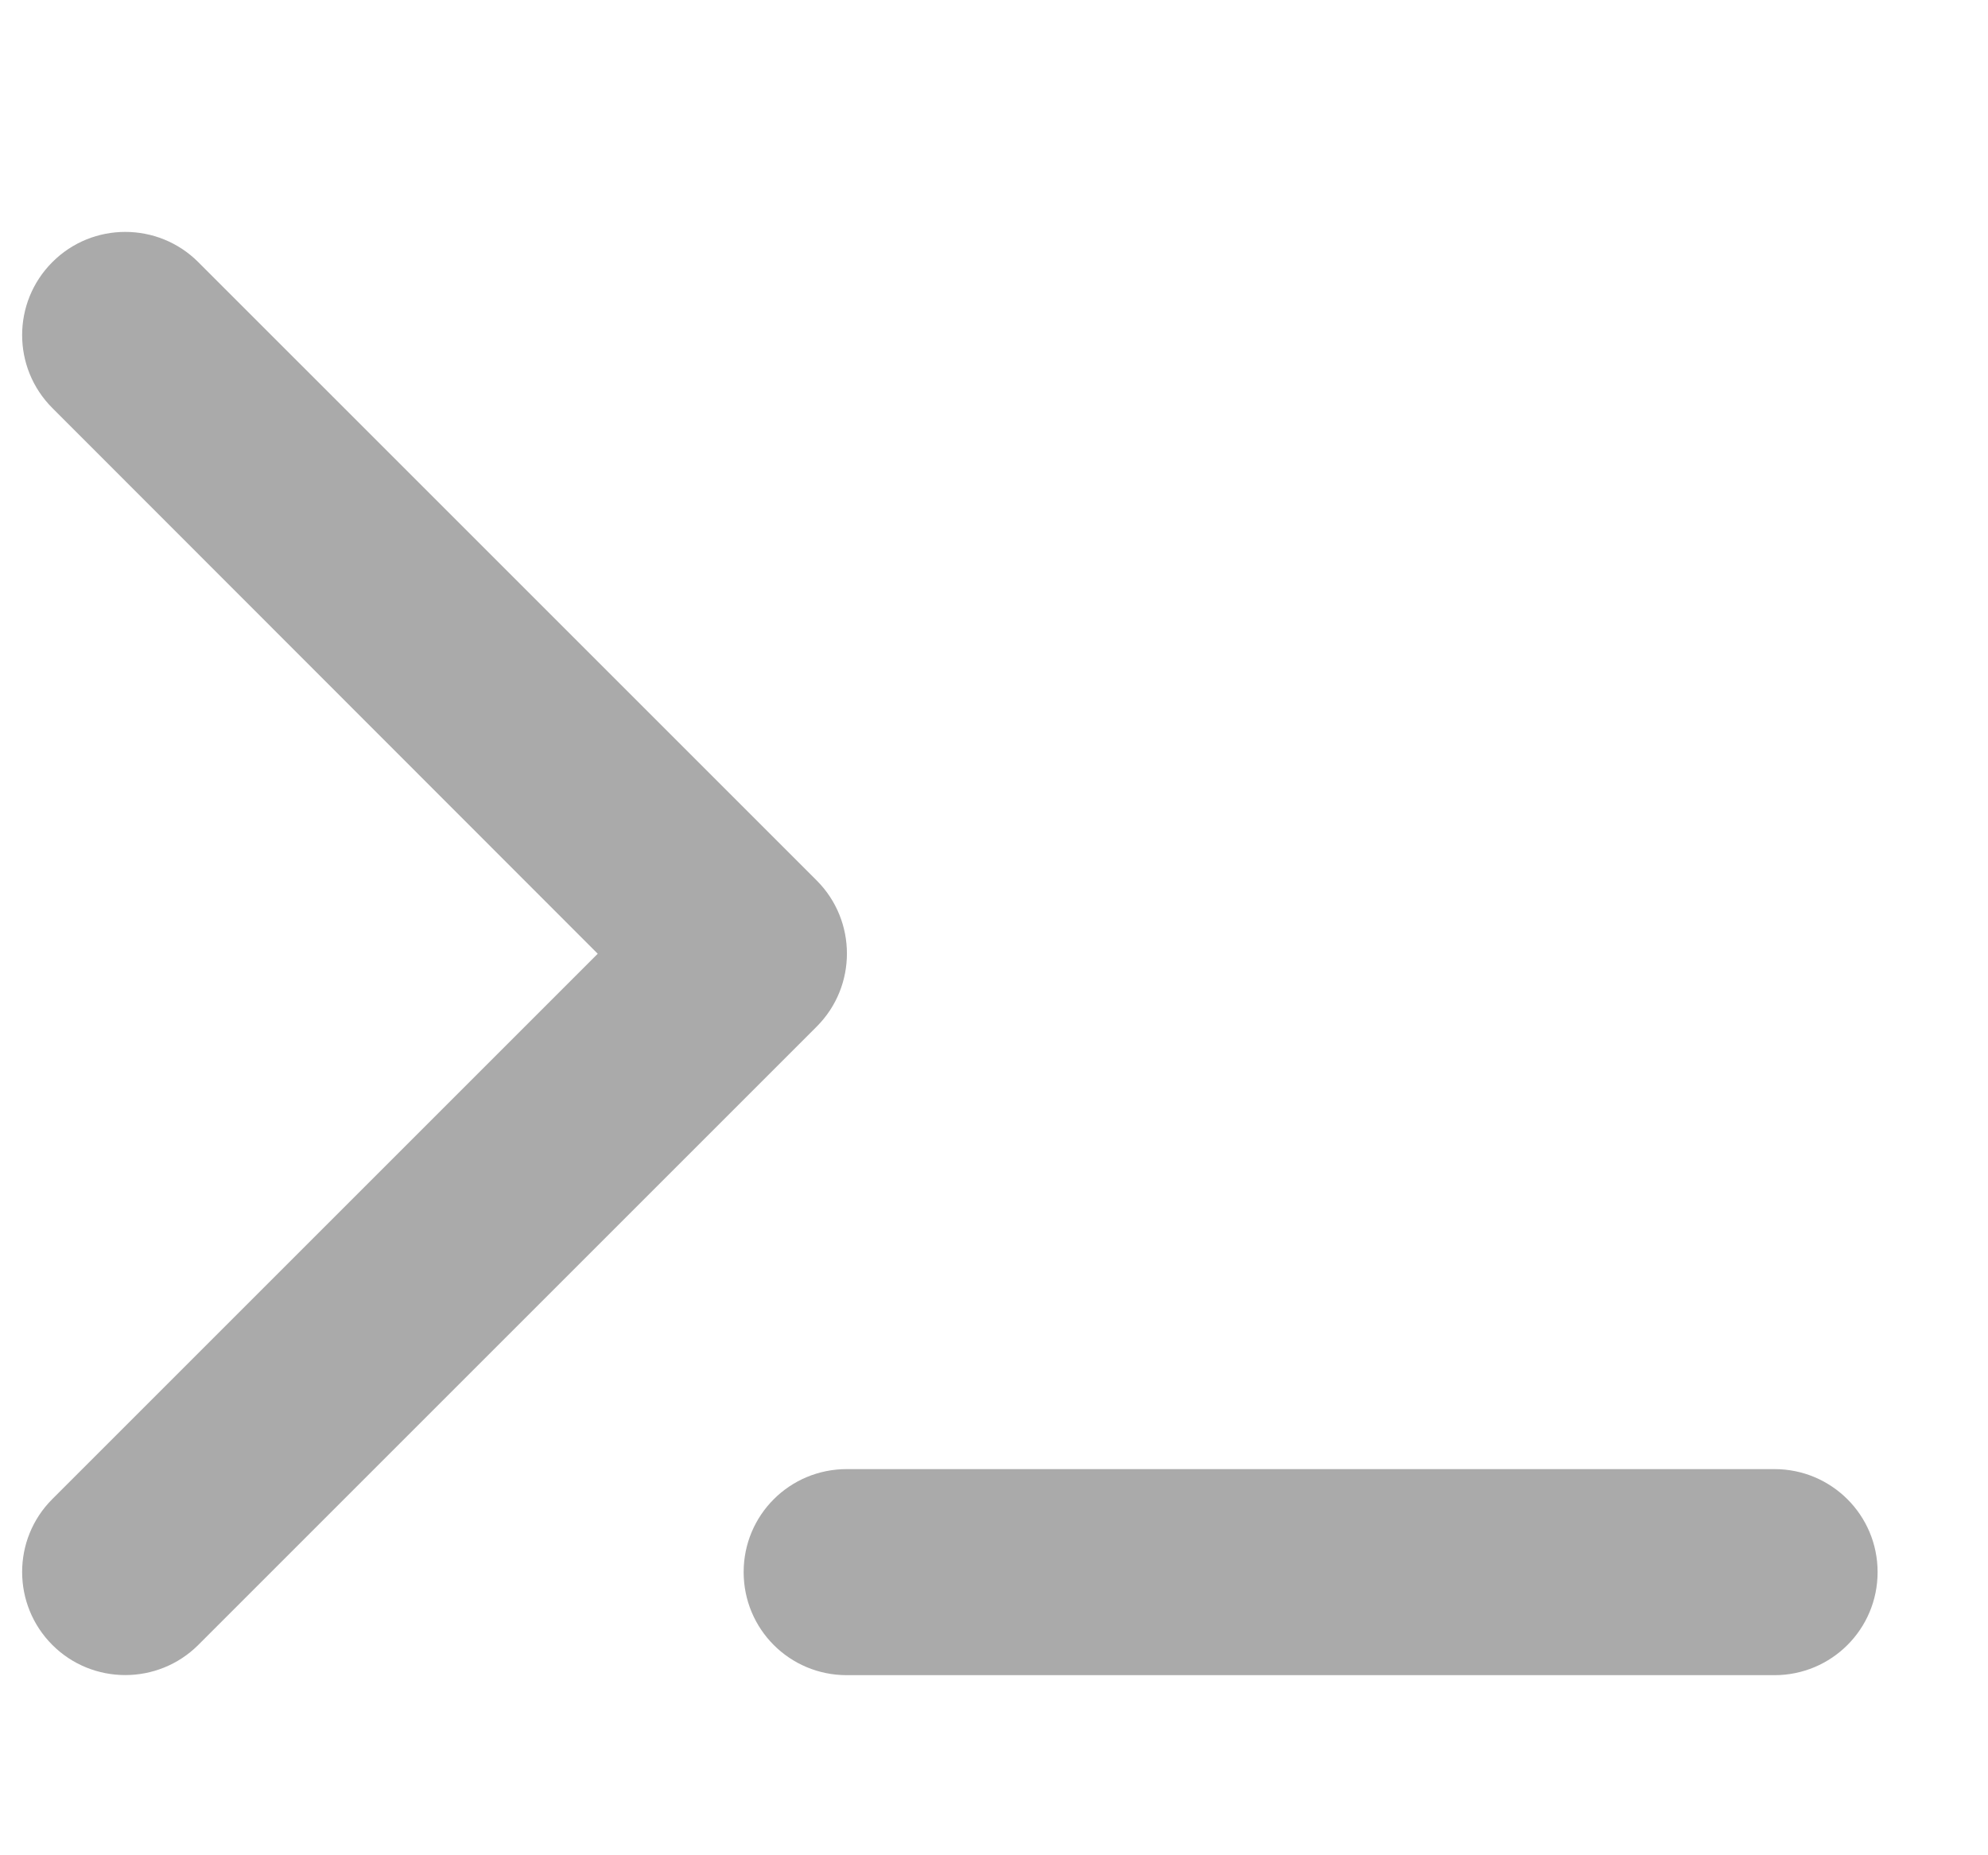 <svg width="15" height="14" viewBox="0 0 15 14" fill="none" xmlns="http://www.w3.org/2000/svg">
<g clip-path="url(#clip0_1027_3814)">
<path d="M0.395 3.079C0.091 2.775 0.091 2.282 0.395 1.978C0.698 1.674 1.192 1.674 1.496 1.978L6.163 6.645C6.466 6.949 6.466 7.442 6.163 7.746L1.496 12.413C1.192 12.716 0.698 12.716 0.395 12.413C0.091 12.109 0.091 11.615 0.395 11.312L4.51 7.197L0.395 3.079ZM6.389 11.086H13.389C13.819 11.086 14.167 11.433 14.167 11.863C14.167 12.294 13.819 12.641 13.389 12.641H6.389C5.958 12.641 5.611 12.294 5.611 11.863C5.611 11.433 5.958 11.086 6.389 11.086Z" fill="#AAAAAA"/>
</g>
<defs>
<clipPath id="clip0_1027_3814">
<rect width="14" height="14" fill="white" transform="translate(0.167)"/>
</clipPath>
</defs>
</svg>
